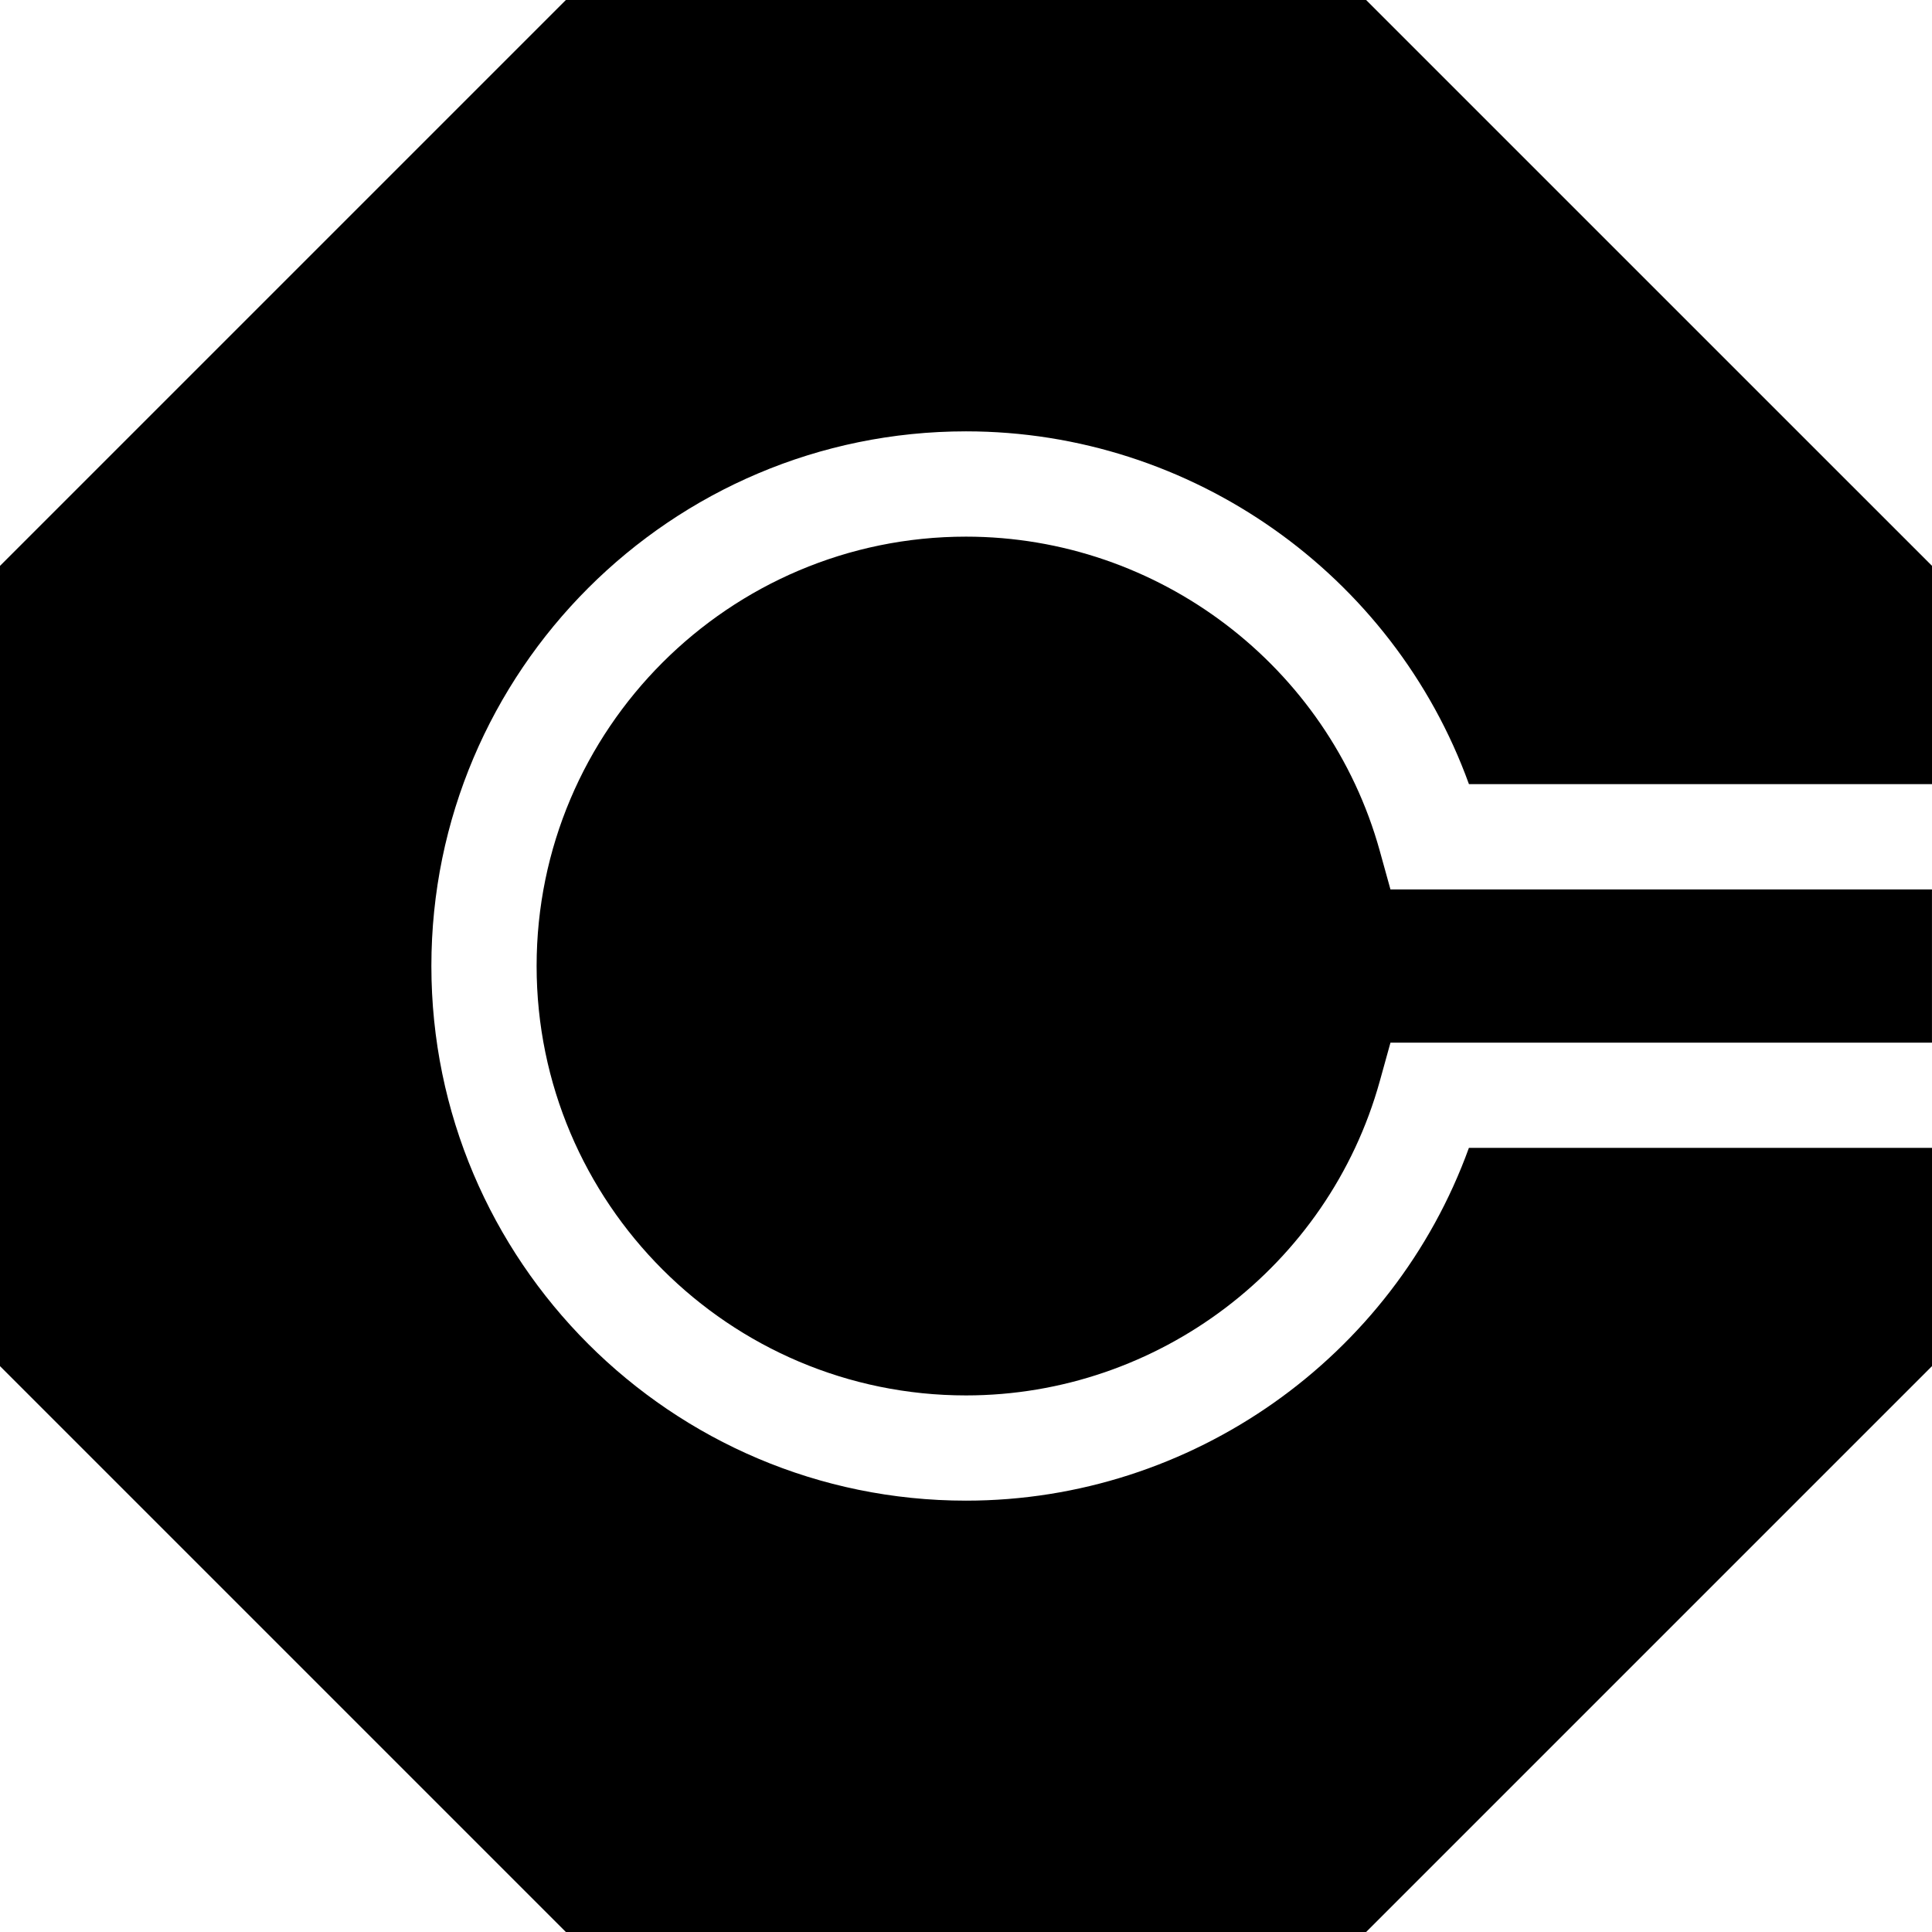 <svg data-name="Layer 1" xmlns="http://www.w3.org/2000/svg" viewBox="0 0 615.95 615.95"><path d="M468.31 365.96c-24.17 66.82-88.35 112.47-160.33 112.47-93.99 0-170.45-76.46-170.45-170.46s76.46-170.45 170.45-170.45c71.98 0 136.17 45.64 160.34 112.47h147.64v-69.58L435.54 0H180.41L0 180.41v255.13l180.41 180.41h255.13l180.41-180.41v-69.58H468.31Z"></path><path d="M439.89 271.26c-16.38-58.98-70.62-100.17-131.92-100.17-75.48 0-136.89 61.41-136.89 136.89s61.41 136.9 136.89 136.9c61.29 0 115.54-41.19 131.92-100.17l3.41-12.29h172.64v-48.85H443.3l-3.41-12.3Z"></path></svg>